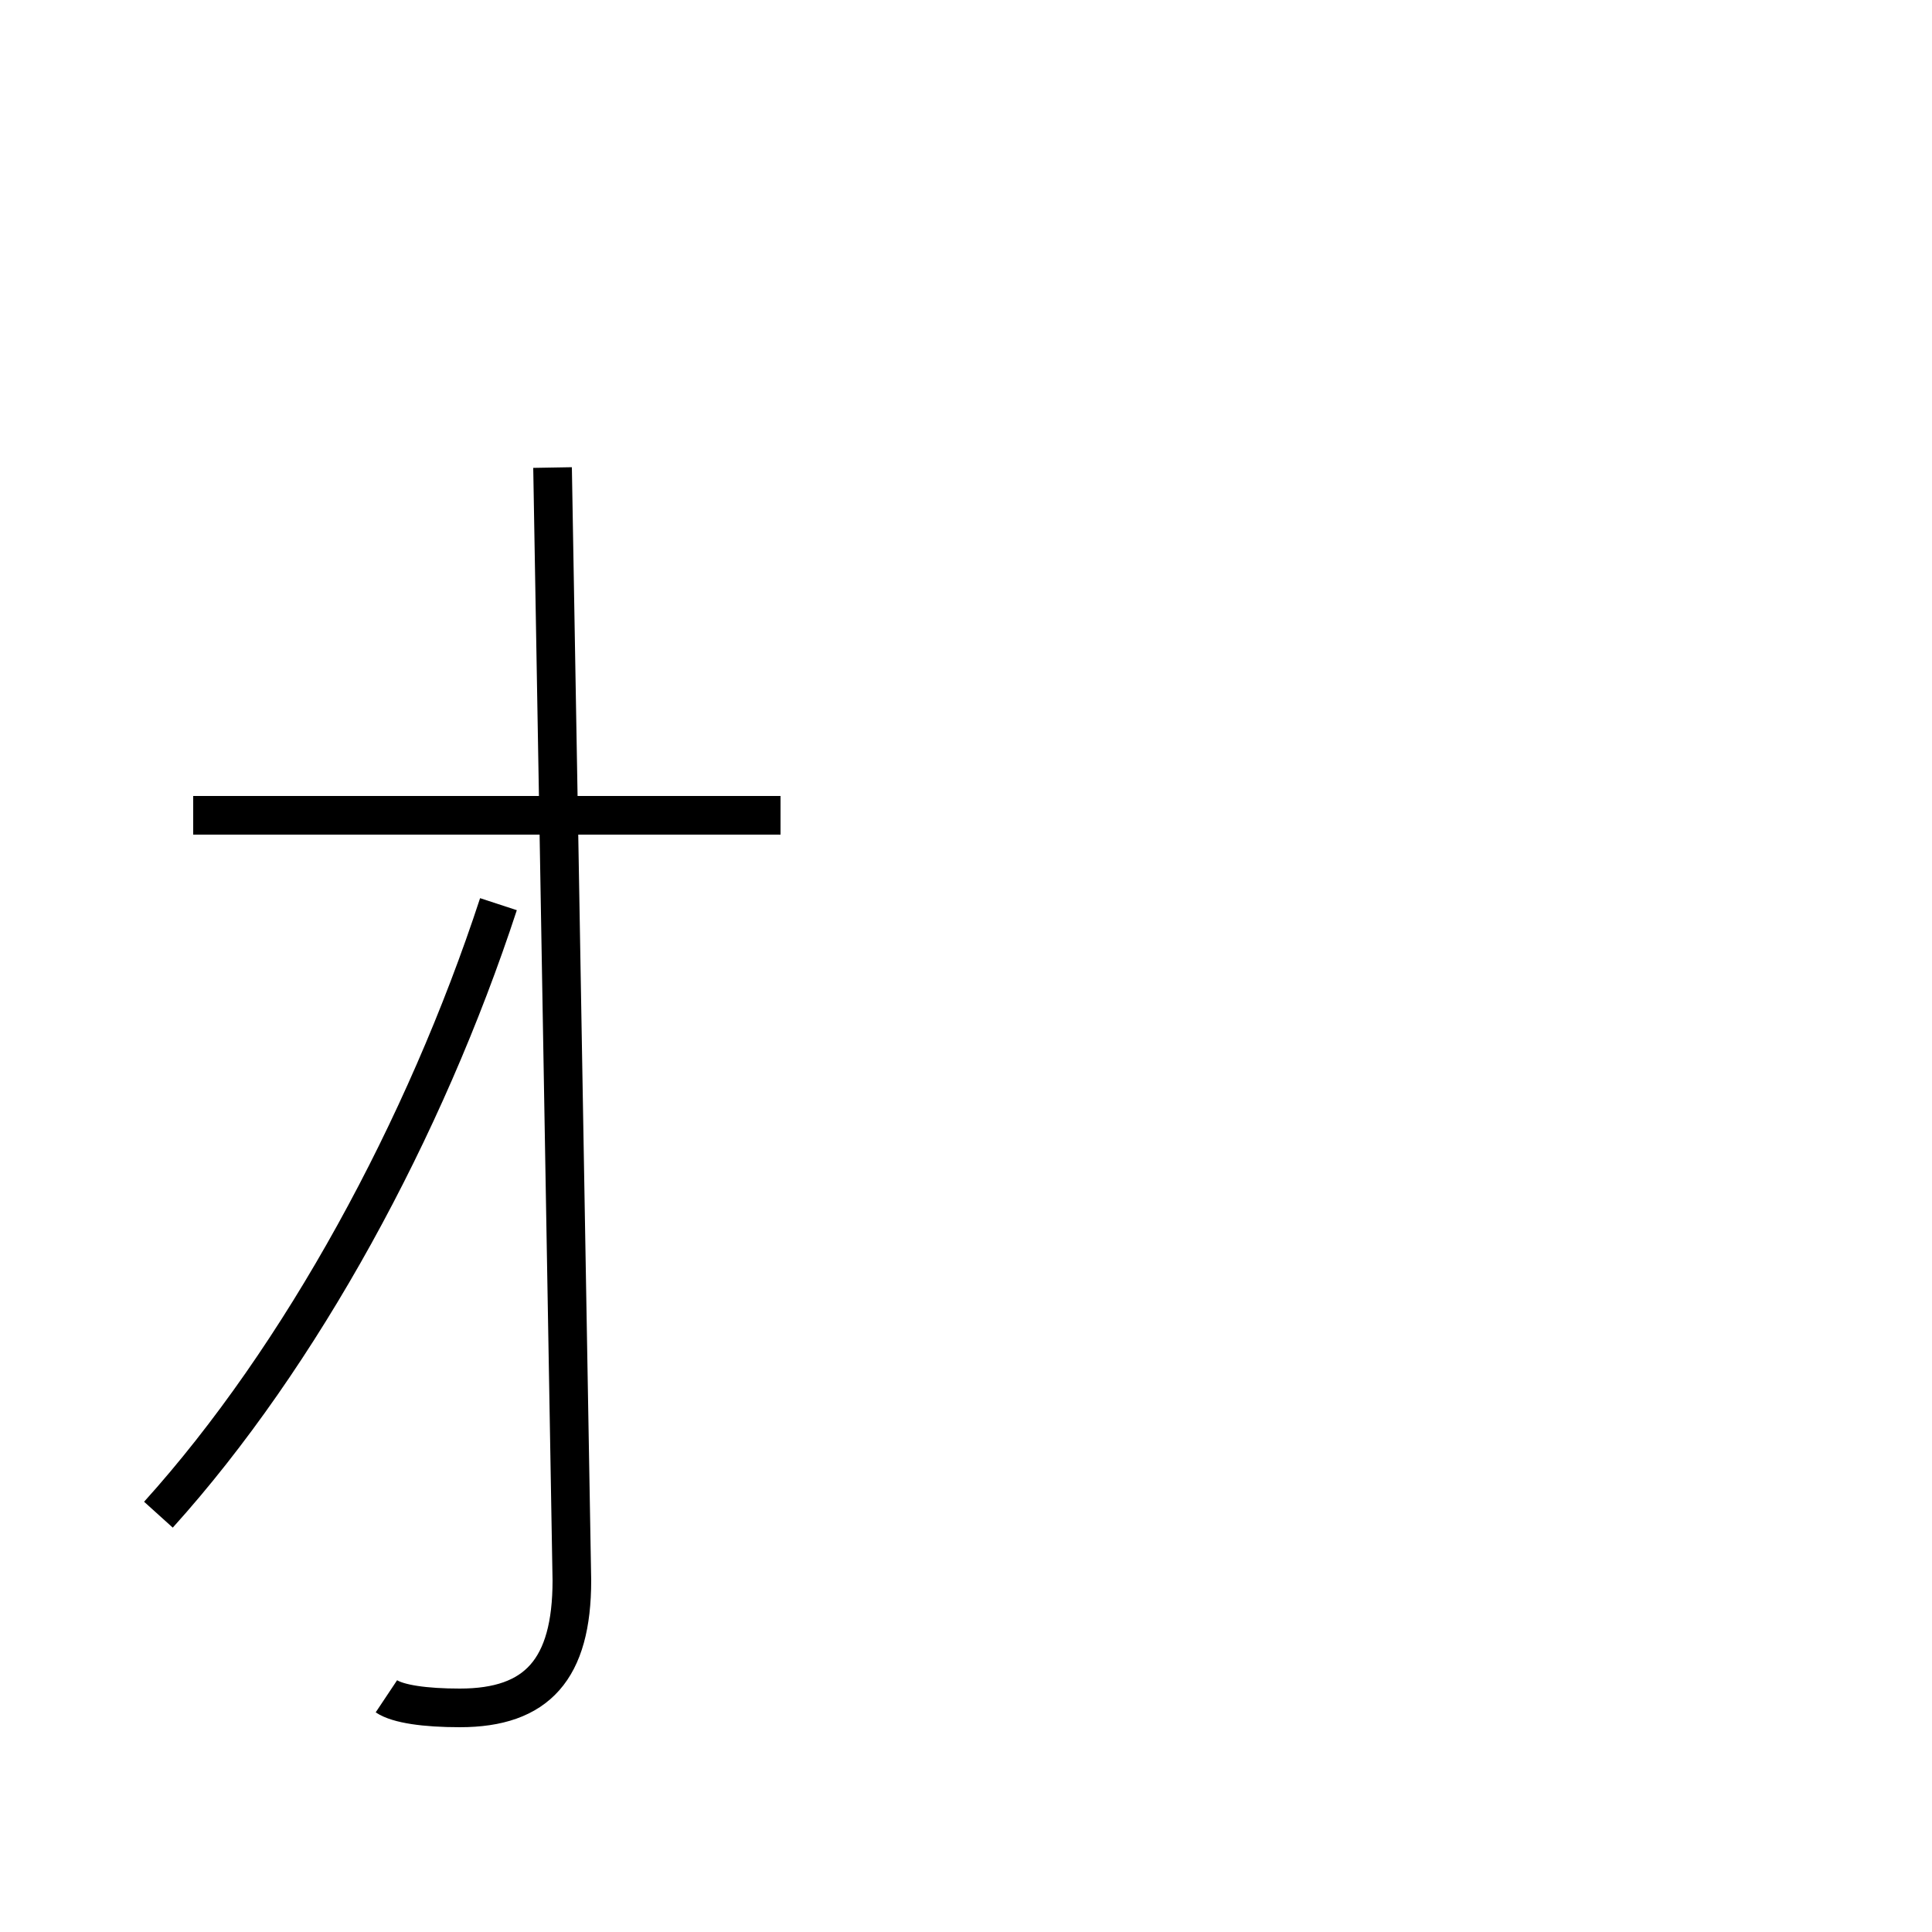 <?xml version='1.0' encoding='utf8'?>
<svg viewBox="0.0 -6.0 50.0 50.0" version="1.1" xmlns="http://www.w3.org/2000/svg">
<rect x="0.0" y="-6.0" width="50.0" height="50.0" fill="#808080" stroke="none"/>
<rect x="-1000" y="-1000" width="2000" height="2000" stroke="white" fill="white"/>
<g style="fill:white;stroke:#000000;  stroke-width:1">
<path d="M 10.0 -0.1 C 10.3 0.1 11.0 0.2 11.9 0.2 C 13.9 0.2 14.8 -0.8 14.8 -3.1 L 14.3 -31.9 M 4.1 -4.8 C 7.8 -8.9 11.0 -14.8 12.9 -20.6 M 20.2 -22.9 L 5.0 -22.9" transform="translate(0.0 38.0)" />
</g>
</svg>